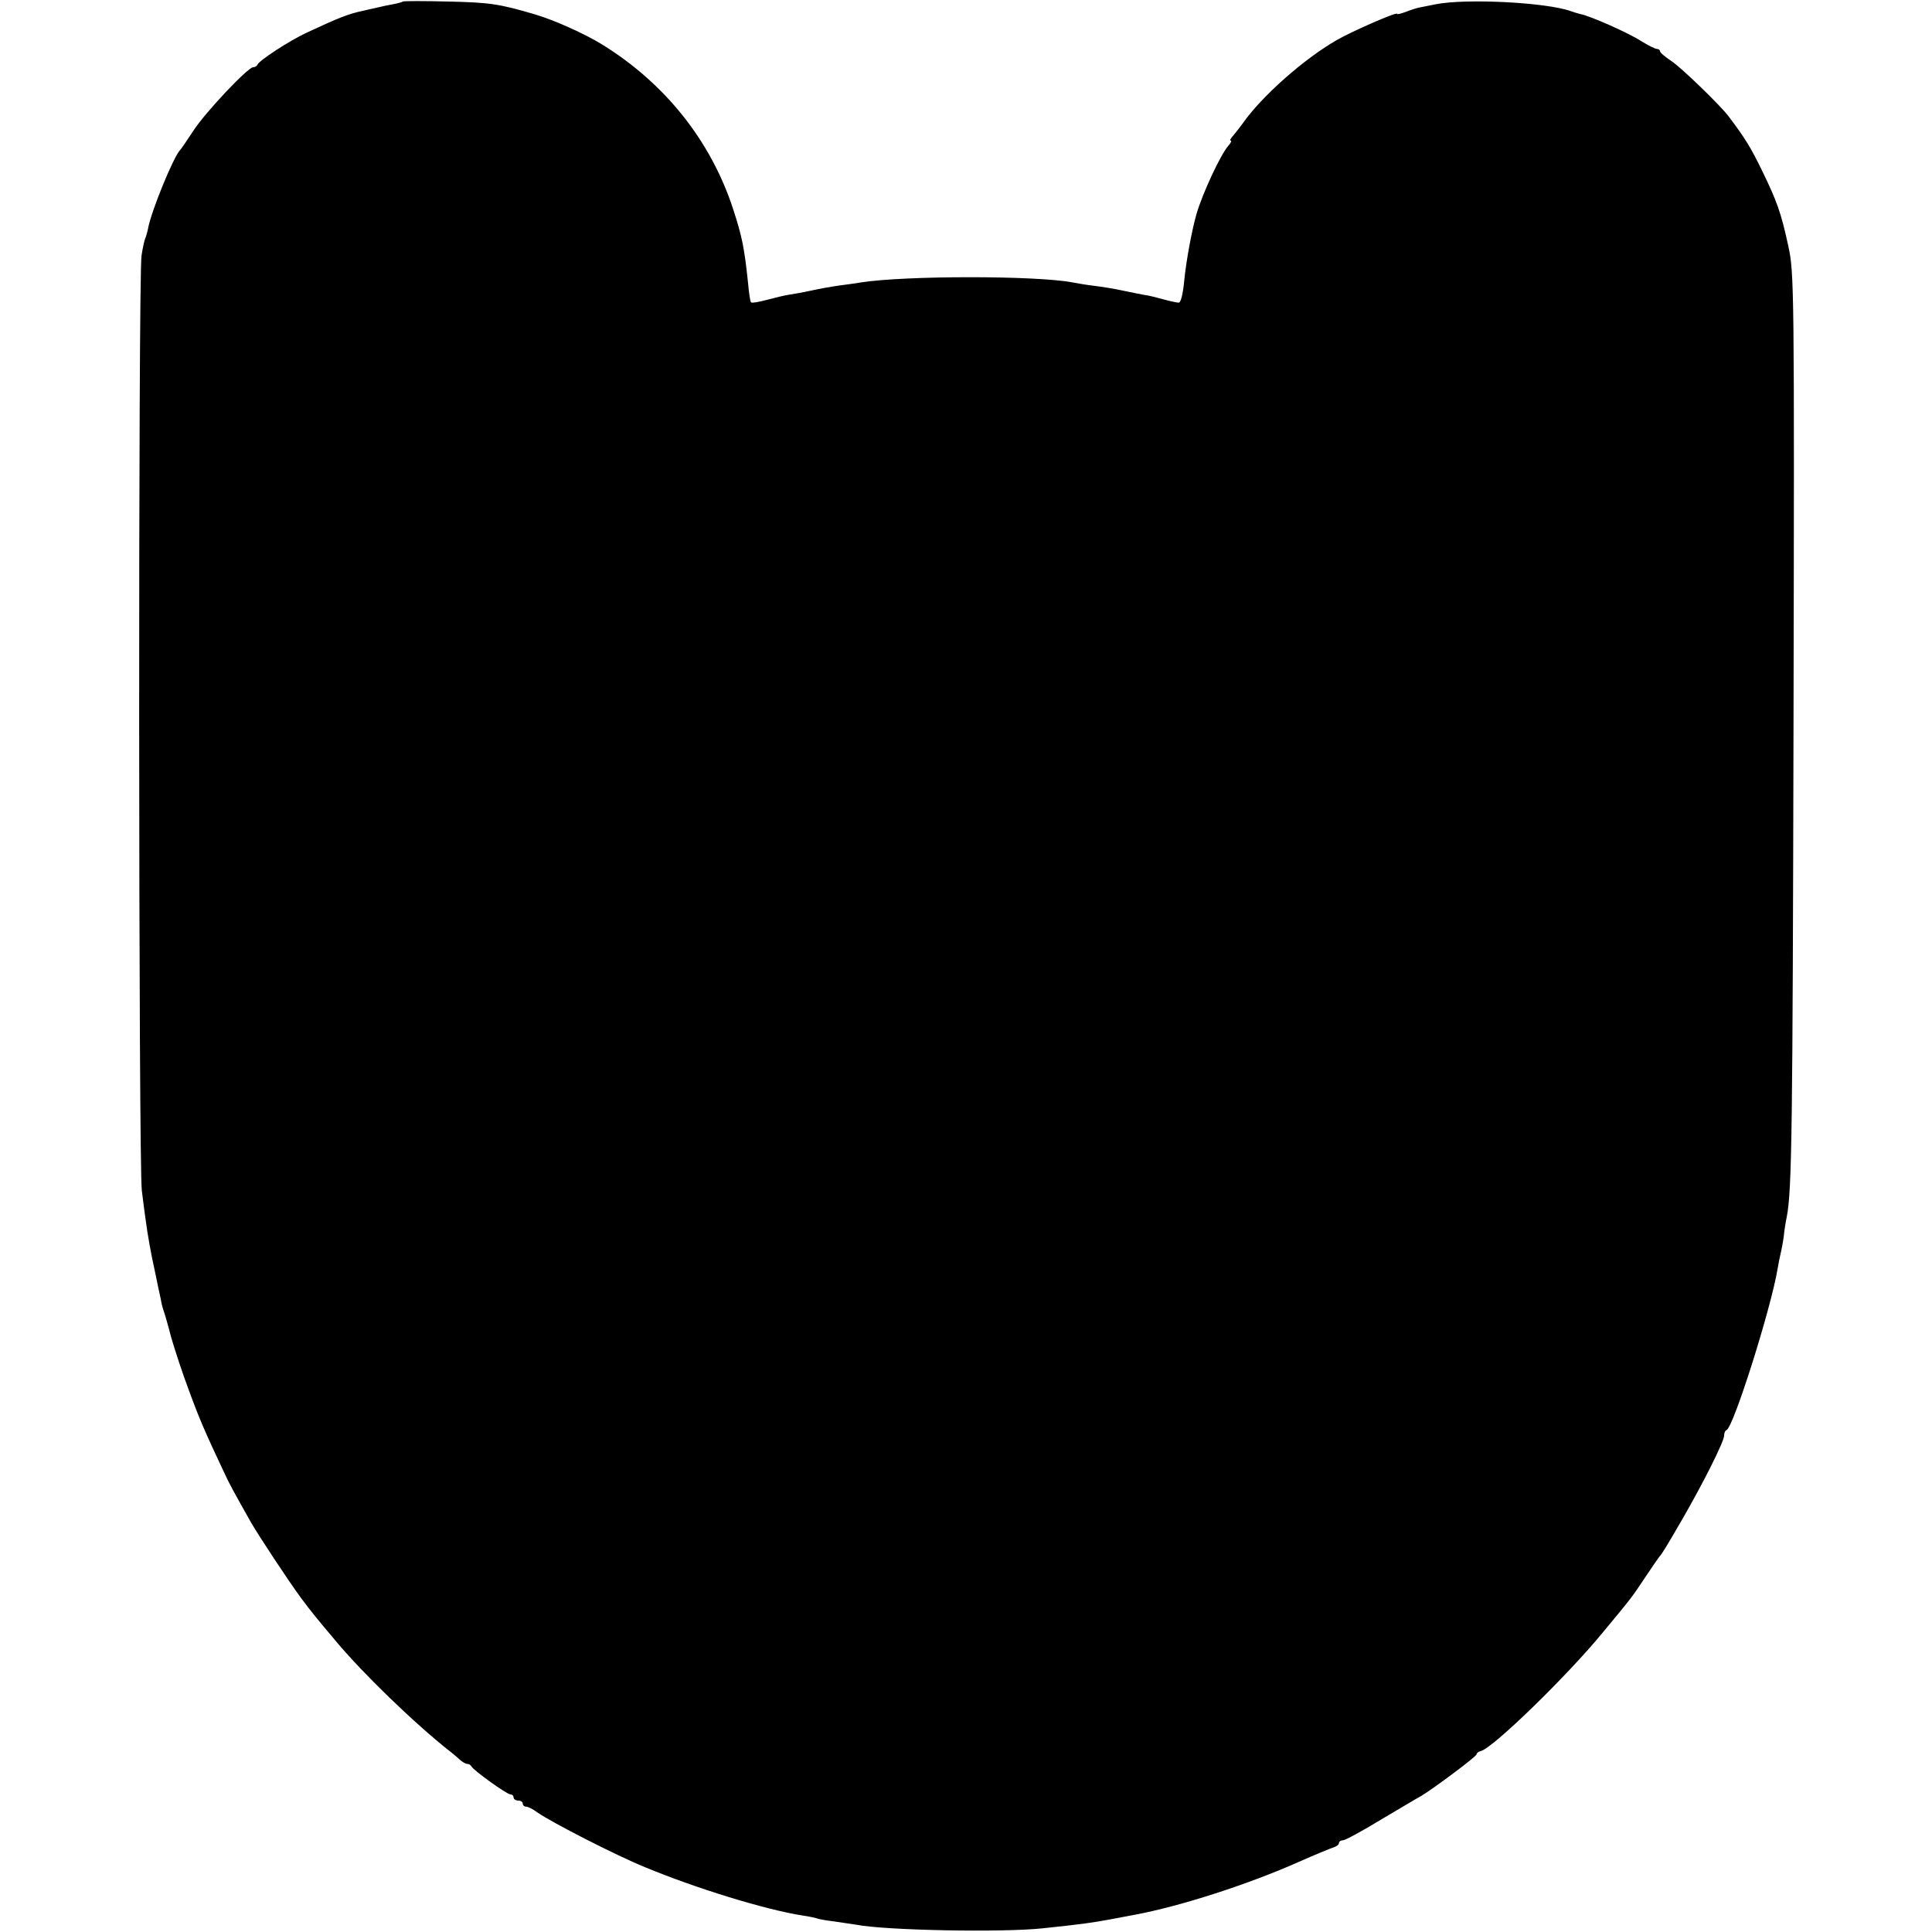 <?xml version="1.0" standalone="no"?>
<!DOCTYPE svg PUBLIC "-//W3C//DTD SVG 20010904//EN"
 "http://www.w3.org/TR/2001/REC-SVG-20010904/DTD/svg10.dtd">
<svg version="1.0" xmlns="http://www.w3.org/2000/svg"
 width="632pt" height="632pt" viewBox="0 0 632 632"
 preserveAspectRatio="xMidYMid meet">
<g transform="translate(0,632) scale(0.1,-0.1)"
fill="#000000" stroke="none">
<path d="M1318 6315 c-2 -2 -17 -6 -33 -9 -17 -3 -40 -8 -52 -11 -13 -3 -32
-7 -44 -10 -49 -10 -83 -24 -186 -72 -56 -26 -156 -91 -161 -105 -2 -4 -8 -8
-14 -8 -17 0 -156 -147 -195 -207 -21 -32 -40 -60 -43 -63 -21 -19 -96 -202
-106 -259 -3 -14 -7 -27 -9 -31 -2 -4 -8 -29 -12 -56 -11 -65 -10 -2981 1
-3059 4 -33 9 -71 11 -85 9 -68 19 -121 32 -180 7 -36 16 -76 19 -90 2 -14 7
-32 10 -40 3 -8 14 -46 24 -85 11 -38 37 -118 59 -176 34 -93 53 -136 118
-274 12 -26 28 -56 84 -155 24 -42 123 -192 162 -245 39 -52 43 -57 117 -145
87 -104 255 -267 373 -360 11 -8 25 -21 32 -27 8 -7 18 -13 23 -13 6 0 12 -4
14 -8 5 -12 116 -92 128 -92 5 0 10 -4 10 -10 0 -5 7 -10 15 -10 8 0 15 -4 15
-10 0 -5 5 -10 11 -10 6 0 23 -8 37 -19 48 -33 254 -139 352 -179 169 -70 394
-139 515 -158 22 -3 43 -8 46 -9 3 -2 28 -7 55 -10 27 -4 60 -9 74 -11 97 -19
479 -26 610 -12 134 14 166 19 220 29 30 6 66 12 80 15 151 28 374 100 540
174 52 23 103 44 113 47 9 3 17 9 17 14 0 5 6 9 13 9 7 0 63 30 125 68 63 37
121 72 131 77 40 24 181 129 181 136 0 4 6 9 14 11 38 8 284 247 400 389 97
117 93 112 141 184 22 33 42 62 45 65 5 5 20 28 73 120 70 121 137 255 137
274 0 8 3 16 8 18 23 10 146 400 167 528 3 19 8 42 10 50 2 8 7 33 10 55 2 22
7 51 10 65 17 88 19 293 22 1615 3 1434 2 1472 -17 1560 -24 111 -38 148 -85
245 -38 78 -55 106 -110 179 -27 36 -154 159 -187 181 -21 14 -38 28 -38 33 0
4 -5 7 -10 7 -6 0 -29 12 -52 26 -40 26 -166 82 -198 88 -8 2 -22 6 -30 9 -77
29 -344 43 -444 23 -21 -4 -46 -9 -55 -11 -9 -2 -28 -8 -43 -14 -16 -6 -28 -9
-28 -6 0 7 -149 -58 -197 -86 -107 -61 -247 -185 -308 -273 -11 -15 -26 -34
-33 -42 -7 -8 -10 -14 -6 -14 4 0 0 -8 -8 -17 -25 -28 -85 -157 -104 -223 -16
-56 -34 -156 -40 -217 -4 -43 -11 -73 -18 -73 -6 0 -29 5 -51 11 -22 6 -49 13
-60 14 -11 2 -42 8 -70 14 -27 6 -70 13 -95 16 -25 3 -56 8 -70 11 -119 23
-549 23 -695 0 -16 -3 -48 -7 -70 -10 -22 -3 -62 -10 -89 -16 -27 -6 -61 -12
-75 -14 -14 -2 -47 -10 -73 -17 -26 -7 -49 -11 -51 -8 -3 2 -7 31 -10 64 -12
114 -19 150 -49 242 -73 223 -223 411 -429 538 -55 34 -157 80 -219 98 -115
34 -147 39 -282 42 -80 2 -148 2 -150 0z"/>
</g>
</svg>
